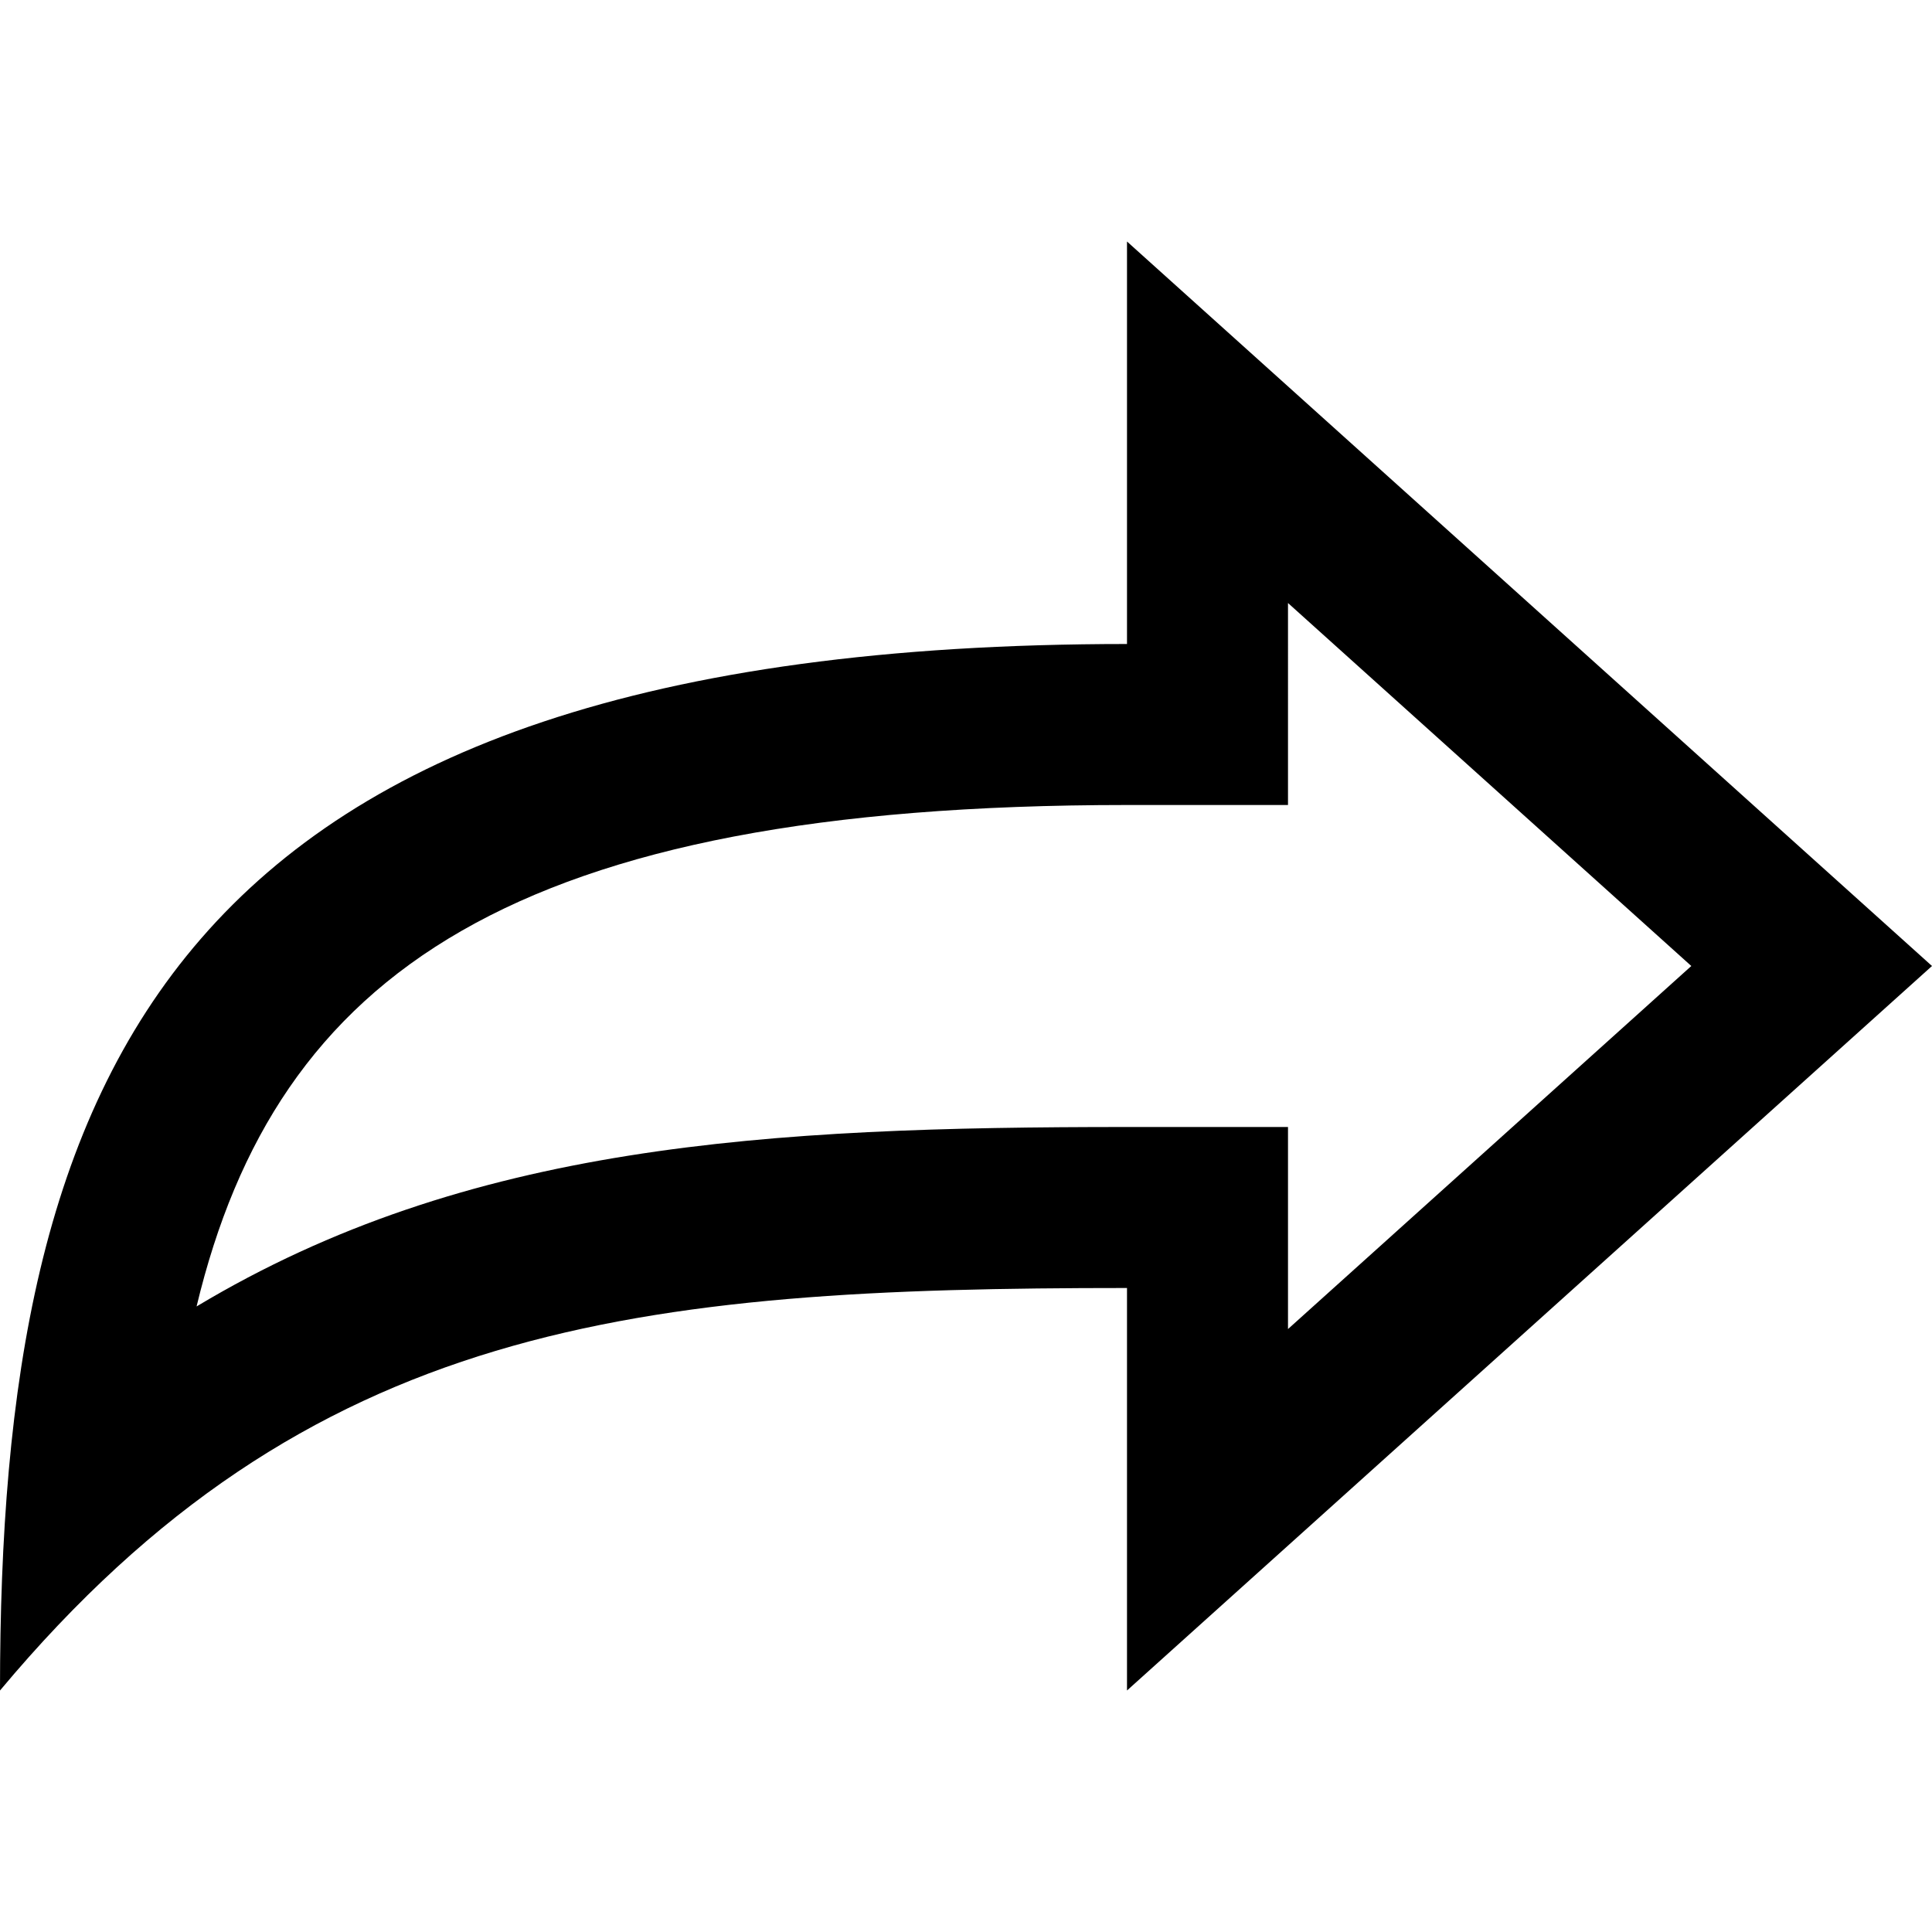 <svg xmlns="http://www.w3.org/2000/svg" width="24" height="24" viewBox="0 0 24 24"><path d="M24 12L14 3v5C2 8 0 13.417 0 21c3.833-4.583 7.917-5 14-5v5l10-9zM2.442 16.229C3.434 12.092 6.376 10 14 10h2V7.491L21.01 12 16 16.51V14h-2c-4.472 0-8.188.207-11.558 2.229z"/></svg>